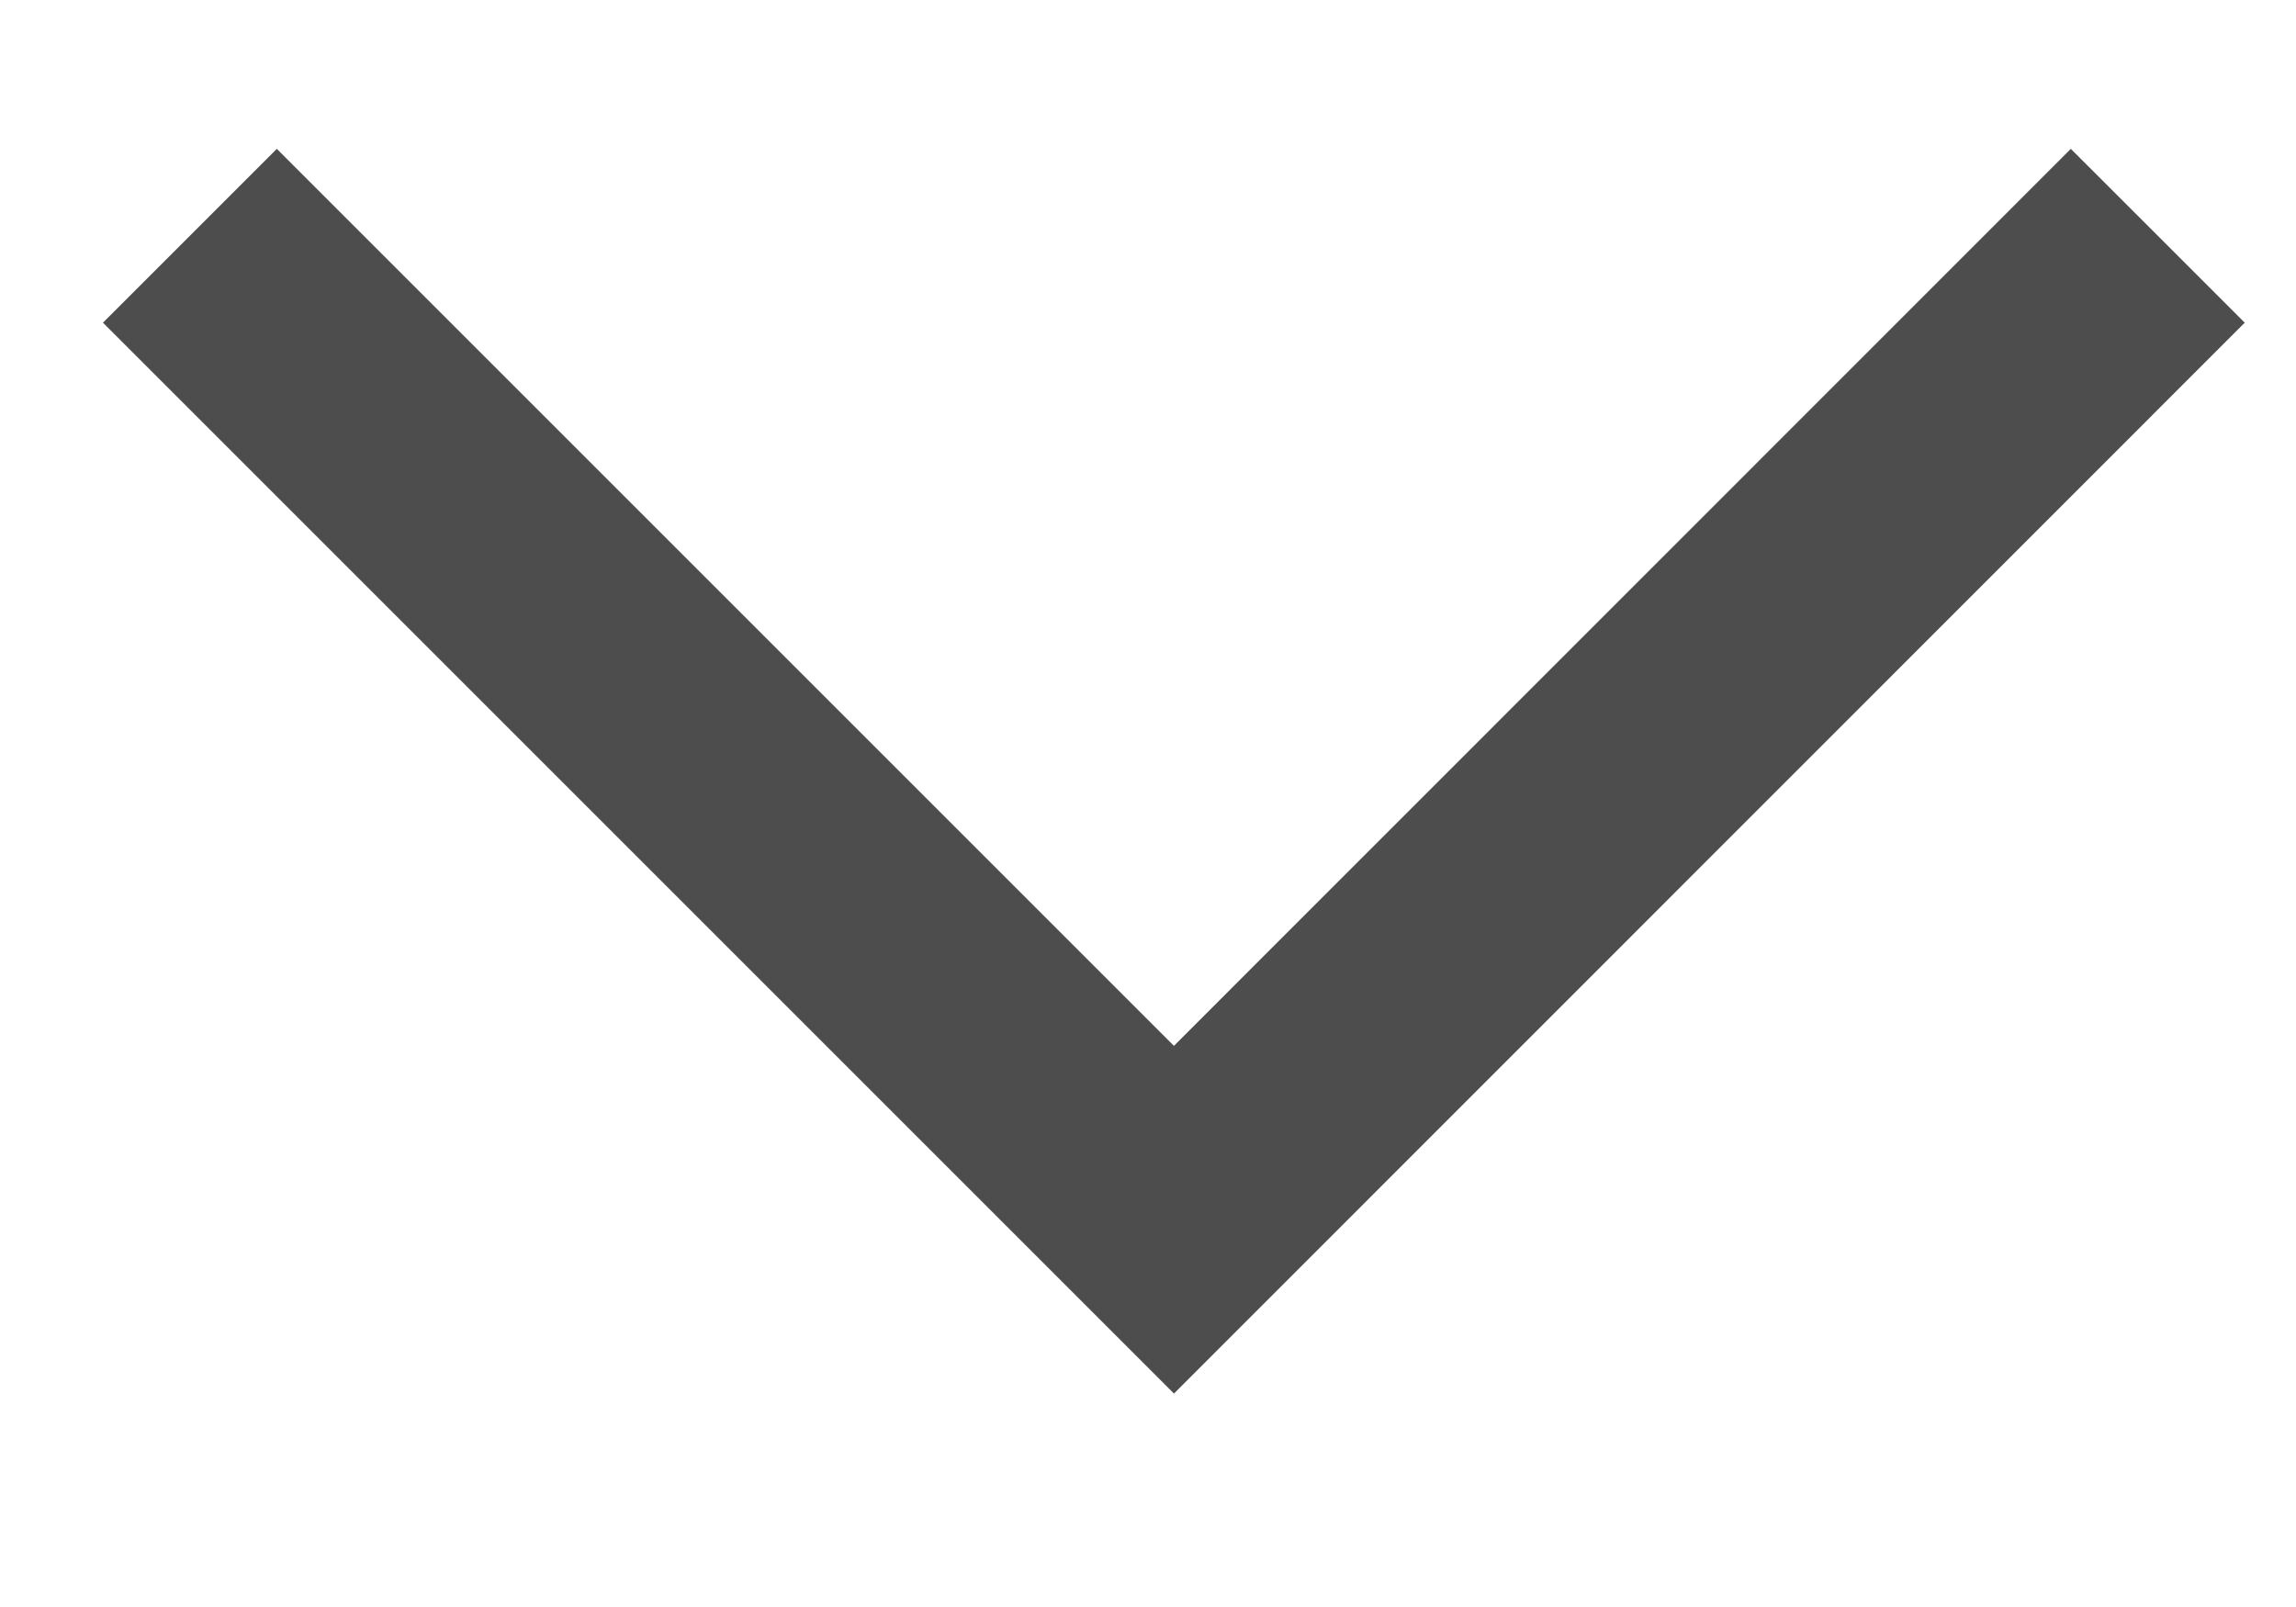 <svg width="10" height="7" viewBox="0 0 10 7" fill="none" xmlns="http://www.w3.org/2000/svg">
<path id="Vector 6" d="M9.398 1.027L5.113 5.313L0.827 1.027" stroke="#4D4D4D" stroke-width="1.071"/>
</svg>
